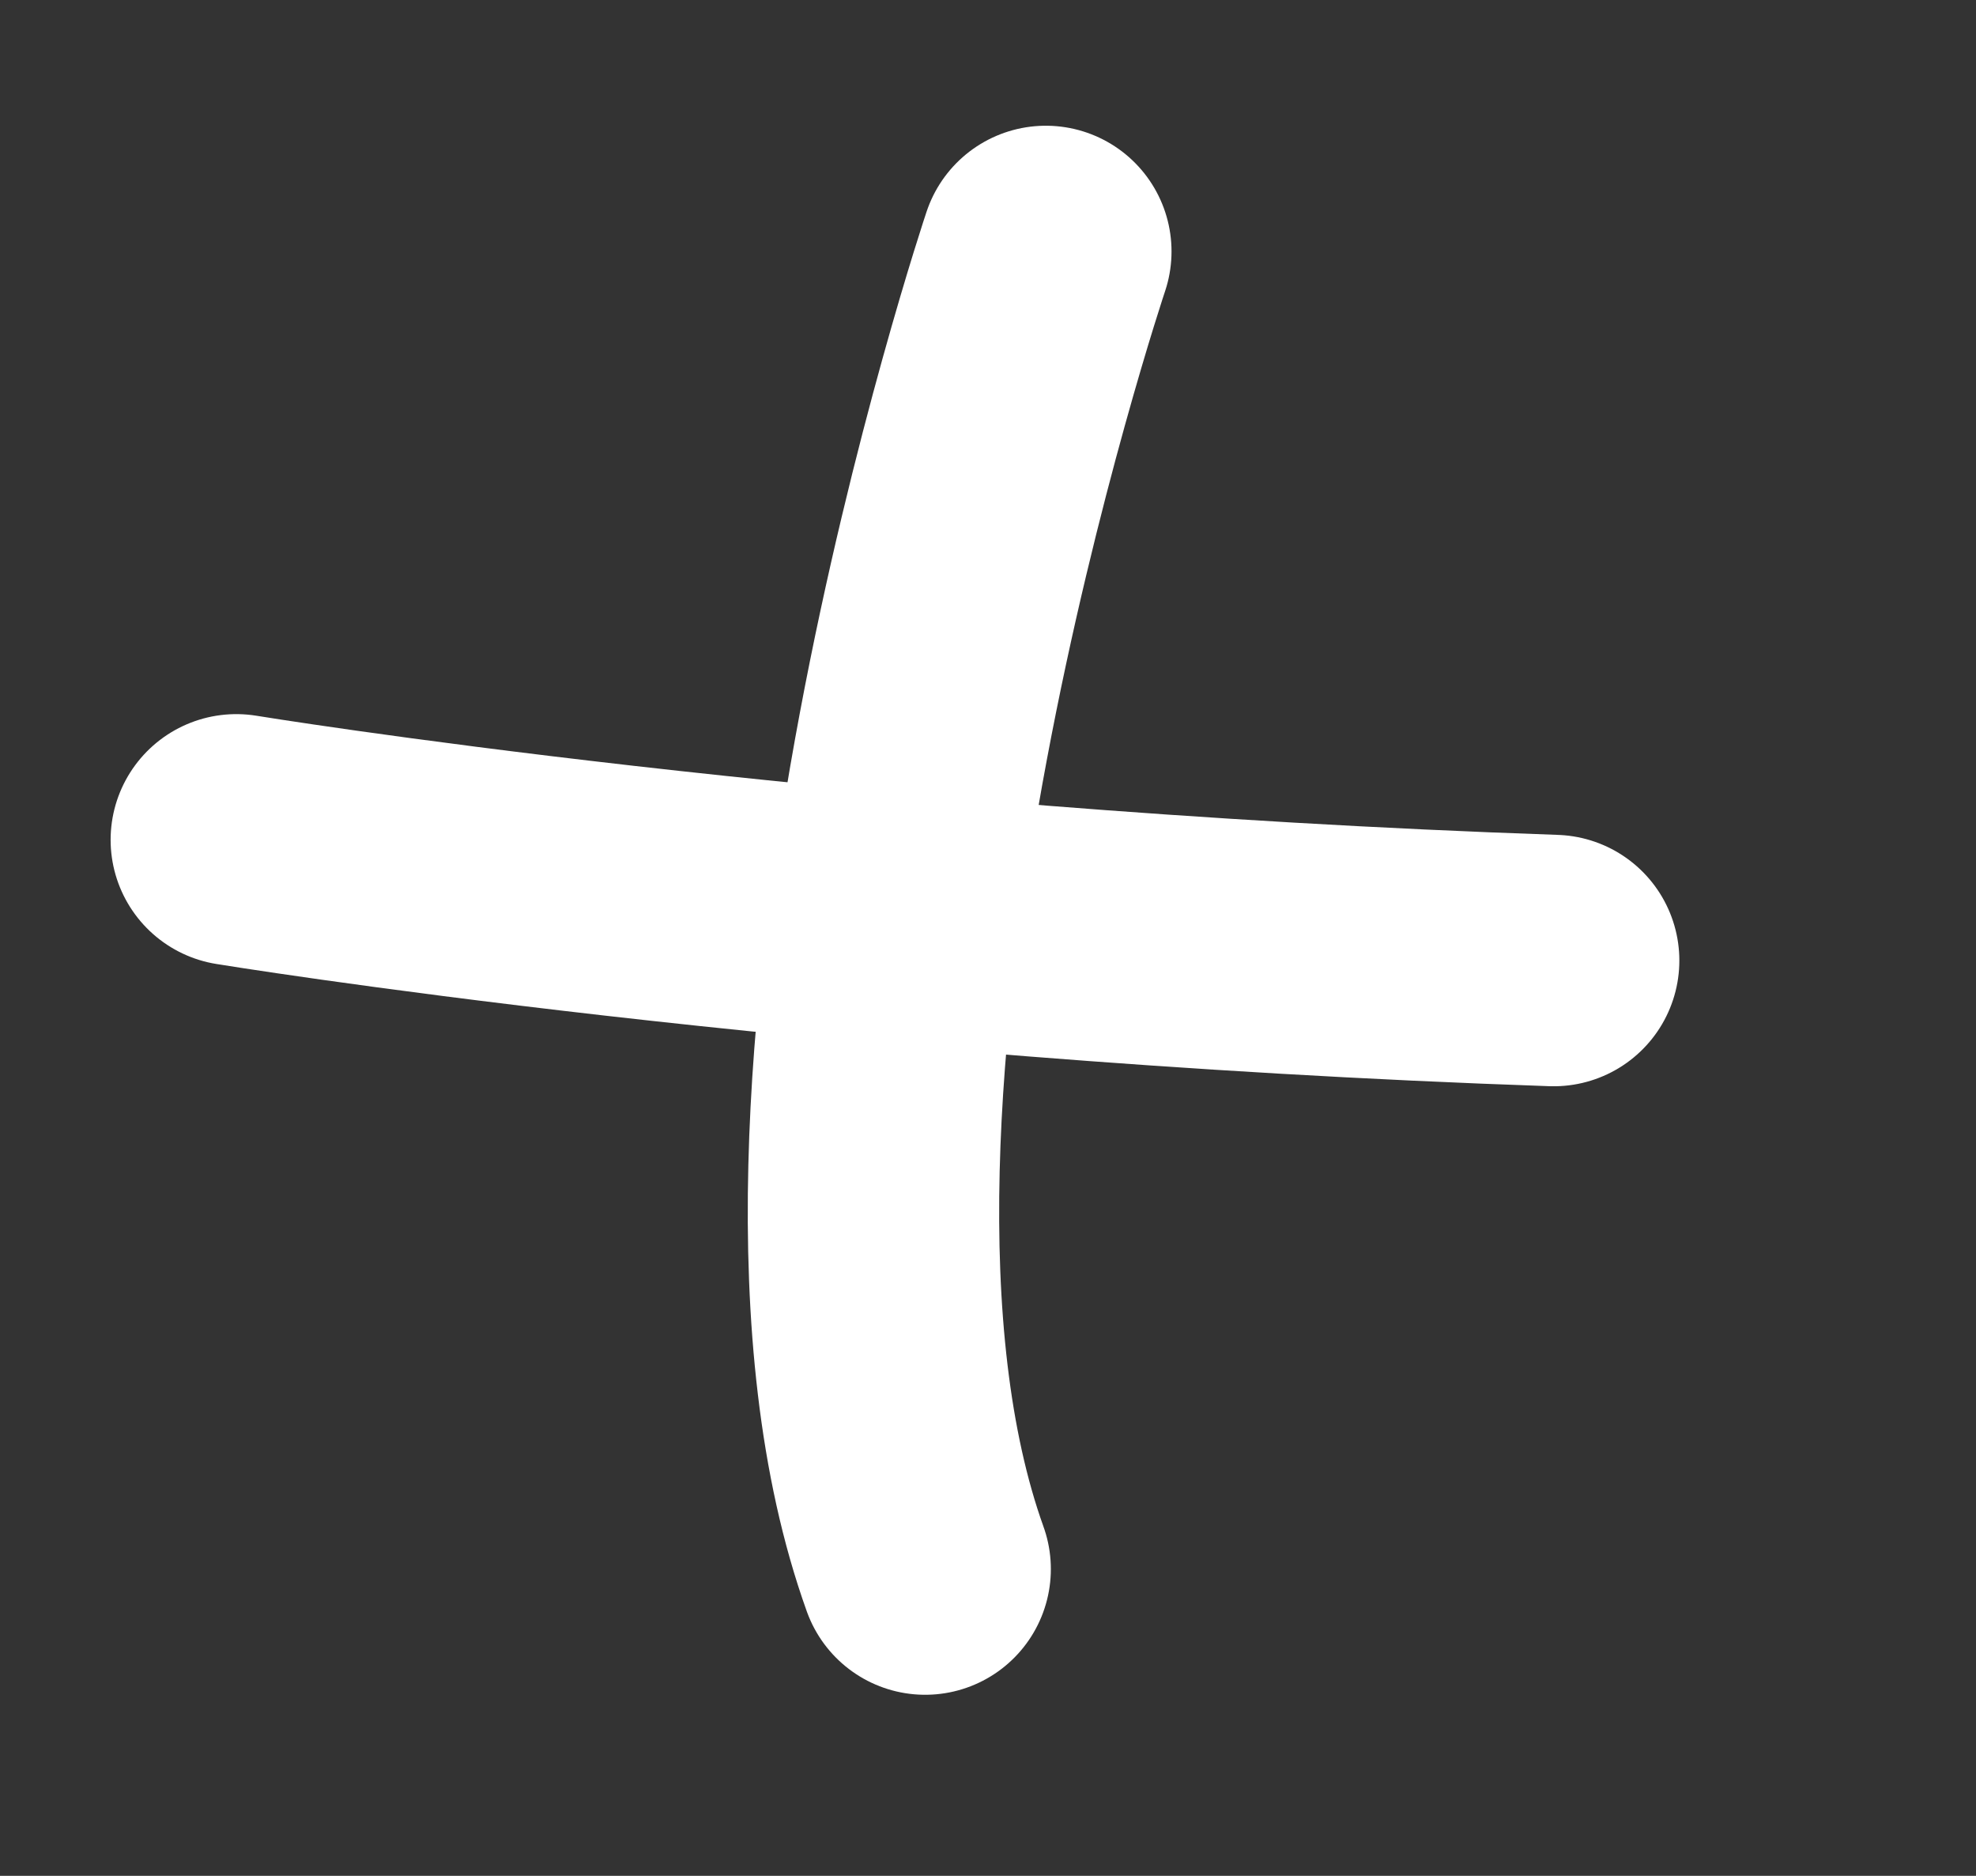<?xml version="1.0" encoding="utf-8"?>
<!-- Generator: Adobe Illustrator 16.0.0, SVG Export Plug-In . SVG Version: 6.00 Build 0)  -->
<!DOCTYPE svg PUBLIC "-//W3C//DTD SVG 1.1//EN" "http://www.w3.org/Graphics/SVG/1.1/DTD/svg11.dtd">
<svg version="1.1" id="Layer_1" xmlns="http://www.w3.org/2000/svg" xmlns:xlink="http://www.w3.org/1999/xlink" x="0px" y="0px"
	 width="39.3px" height="37.3px" viewBox="0 0 39.3 37.3" style="enable-background:new 0 0 39.3 37.3;" xml:space="preserve">
<rect x="0" y="0" width="39.3" height="37.3" fill="#333333" stroke="none"/>
<style type="text/css">
<![CDATA[
	.st0{fill:none;stroke:#FFFFFF;stroke-width:5;stroke-linecap:round;stroke-linejoin:round;stroke-miterlimit:10;}
]]>
</style>
<path class="st0" d="M4.7,16.7c0,0,11.6,1.9,26.2,2.4"/>
<path class="st0" d="M20.8,5c0,0-5.7,17-2.4,26.2"/>
<g>
</g>
<g>
</g>
<g>
</g>
<g>
</g>
<g>
</g>
<g>
</g>
</svg>
